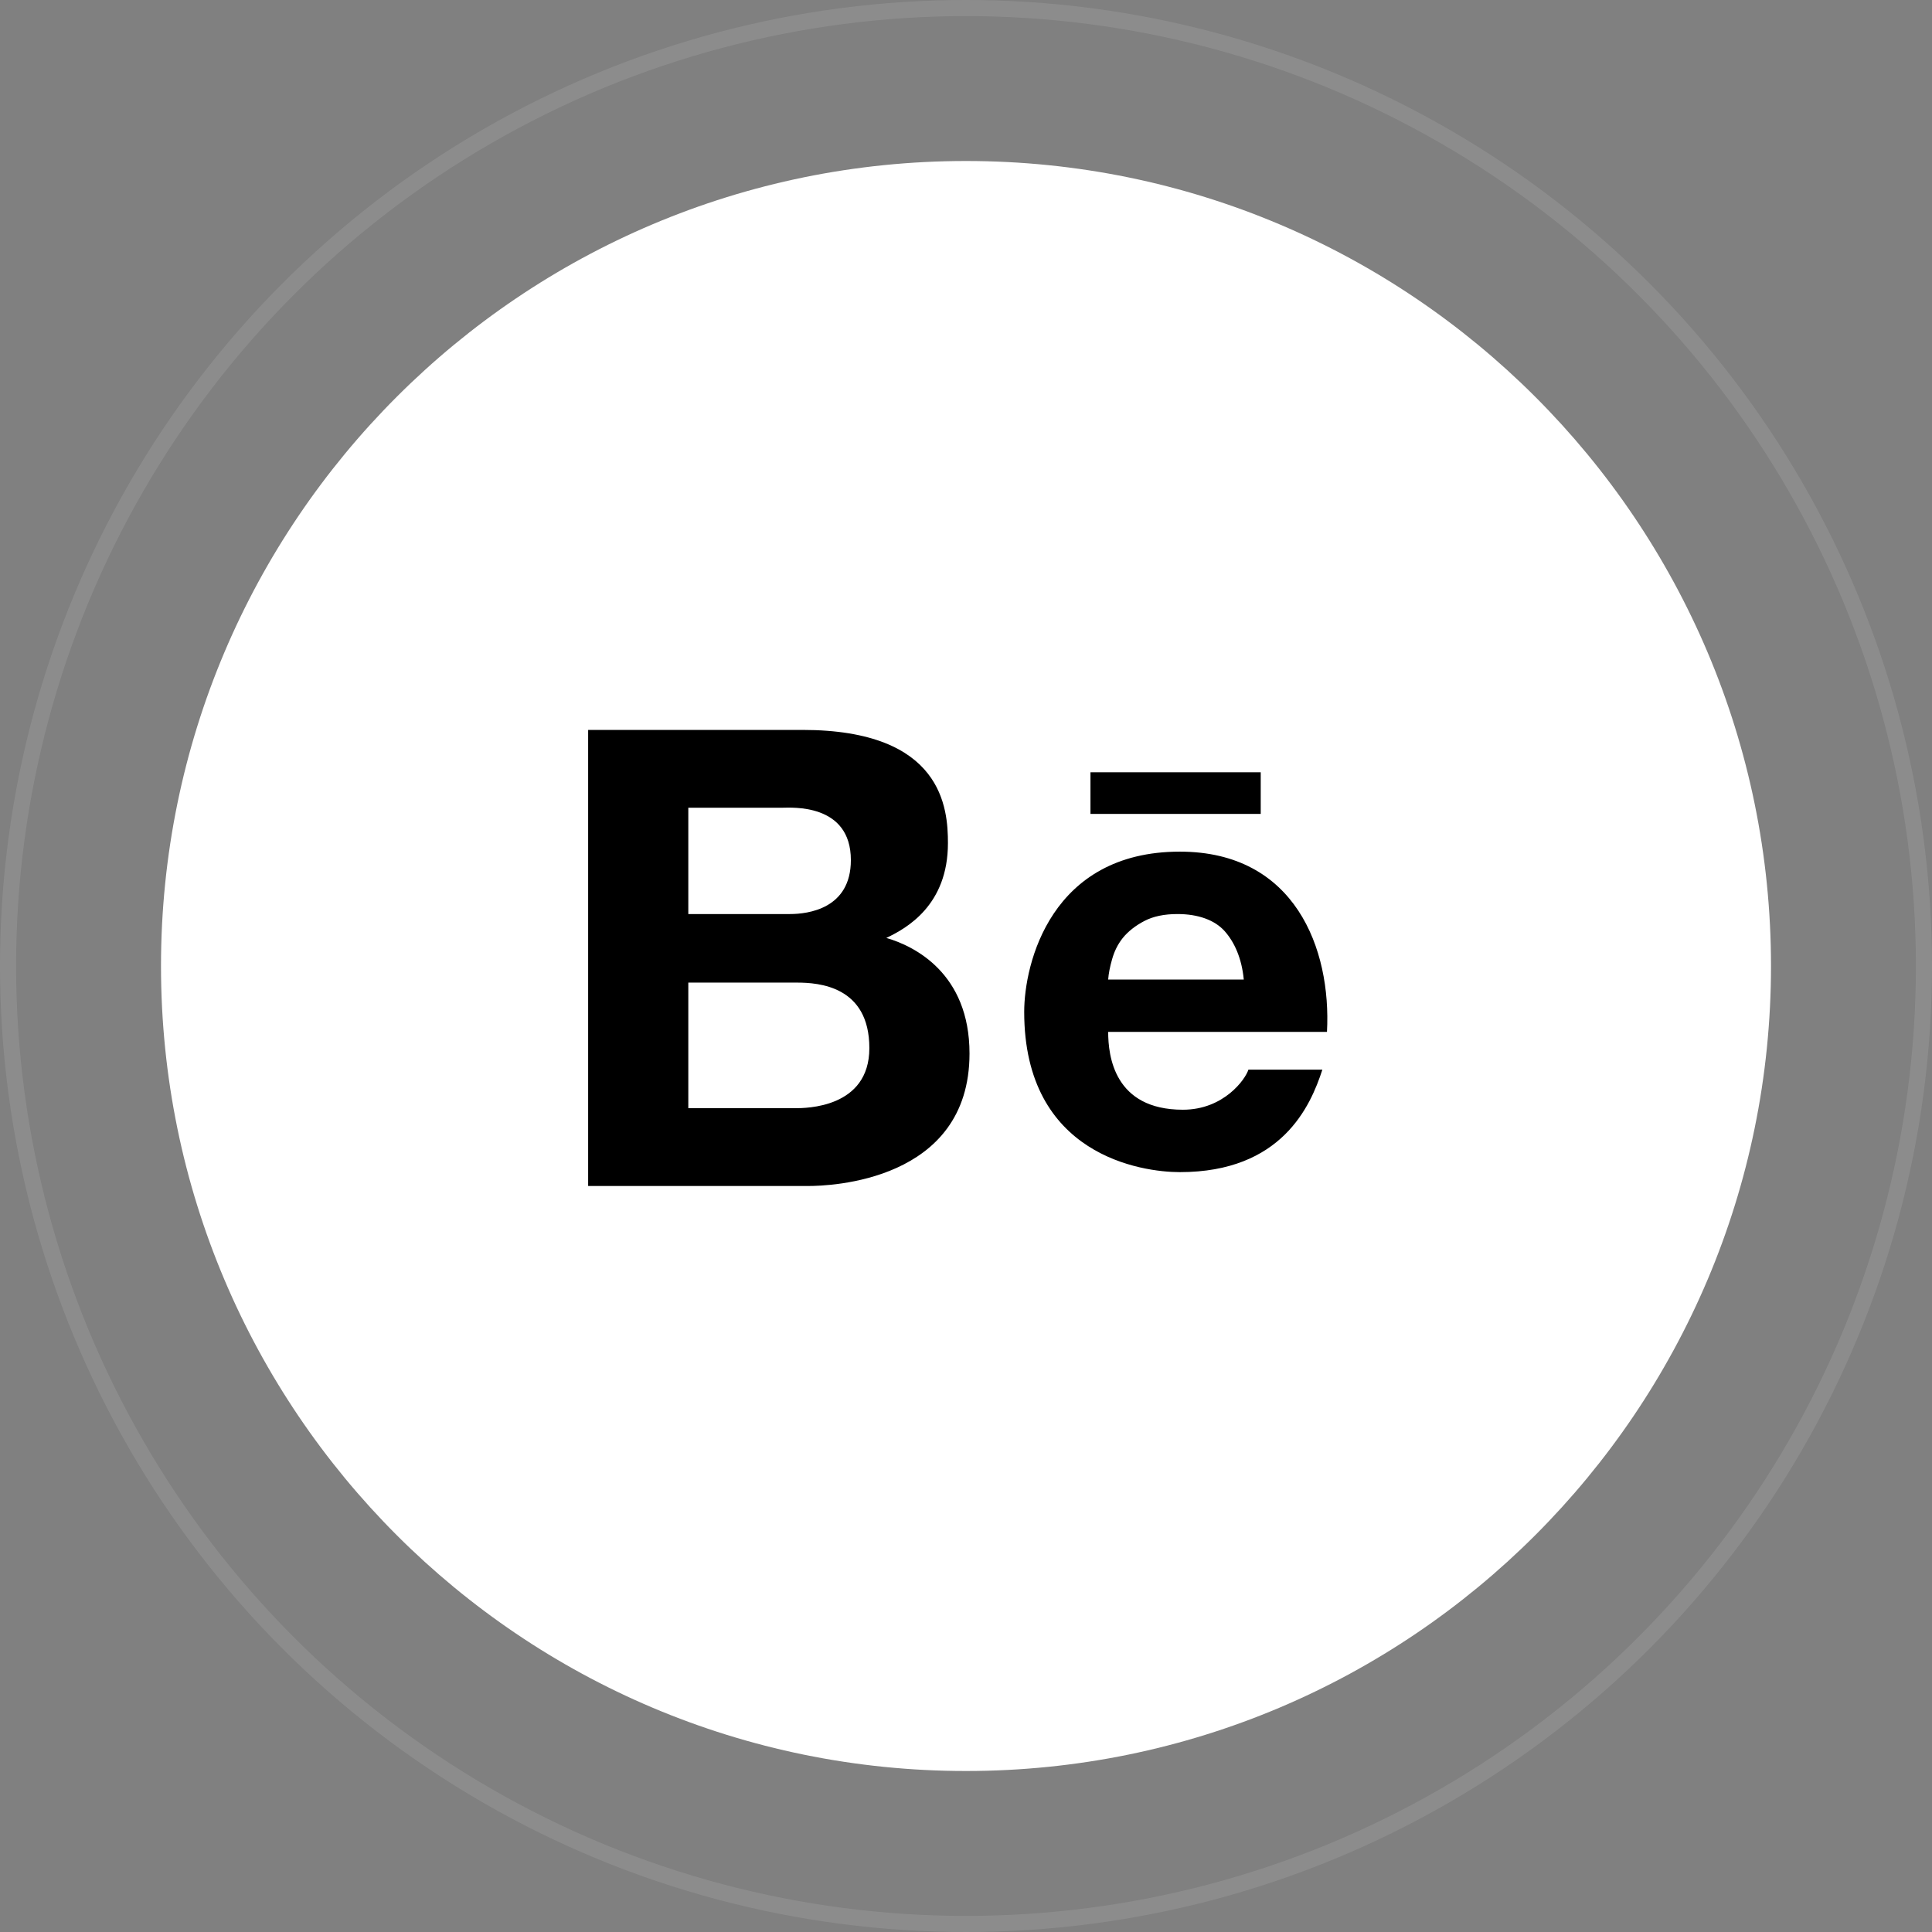<svg width="120" height="120" viewBox="0 0 120 120" fill="none" xmlns="http://www.w3.org/2000/svg">
<rect x="0" y="0" width="120" height="120" fill="#808080" stroke="none"/>
<path d="M10 60C10 32.386 32.386 10 60 10C87.614 10 110 32.386 110 60C110 87.614 87.614 110 60 110C32.386 110 10 87.614 10 60Z" fill="white"/>
<circle opacity="0.1" cx="60" cy="60" r="59.5" stroke="white"/>
<path d="M36.531 45.336V73.664H50.217C51.485 73.664 60.218 73.407 60.218 65.434C60.218 60.451 56.79 58.758 55.05 58.256C56.33 57.652 58.878 56.216 58.878 52.37C58.878 50.229 58.573 45.336 49.834 45.336H36.531ZM67.731 47.968V50.552H78.306V47.968H67.731ZM42.752 50.169H48.59C49.14 50.169 52.849 49.876 52.849 53.423C52.849 56.455 50.169 56.773 49.068 56.773H42.752V50.169ZM73.281 52.897C65.284 52.897 63.615 59.841 63.615 62.85C63.615 71.78 70.936 72.803 73.281 72.803C79.604 72.803 81.398 68.711 82.134 66.439H77.54C77.361 67.025 76.021 68.927 73.473 68.927C69.202 68.927 68.831 65.589 68.831 64.094H82.421C82.696 58.926 80.435 52.897 73.281 52.897ZM73.138 56.773C74.412 56.773 75.441 57.143 76.057 57.825C76.673 58.513 77.127 59.518 77.253 60.84H68.831C68.855 60.475 68.939 60.056 69.07 59.596C69.202 59.123 69.405 58.675 69.74 58.256C70.075 57.843 70.542 57.484 71.08 57.203C71.63 56.916 72.312 56.773 73.138 56.773ZM42.752 61.031H49.499C50.839 61.031 53.997 61.241 53.997 65.099C53.997 68.837 50.019 68.831 49.403 68.831H42.752V61.031Z" fill="black"/>
</svg>
